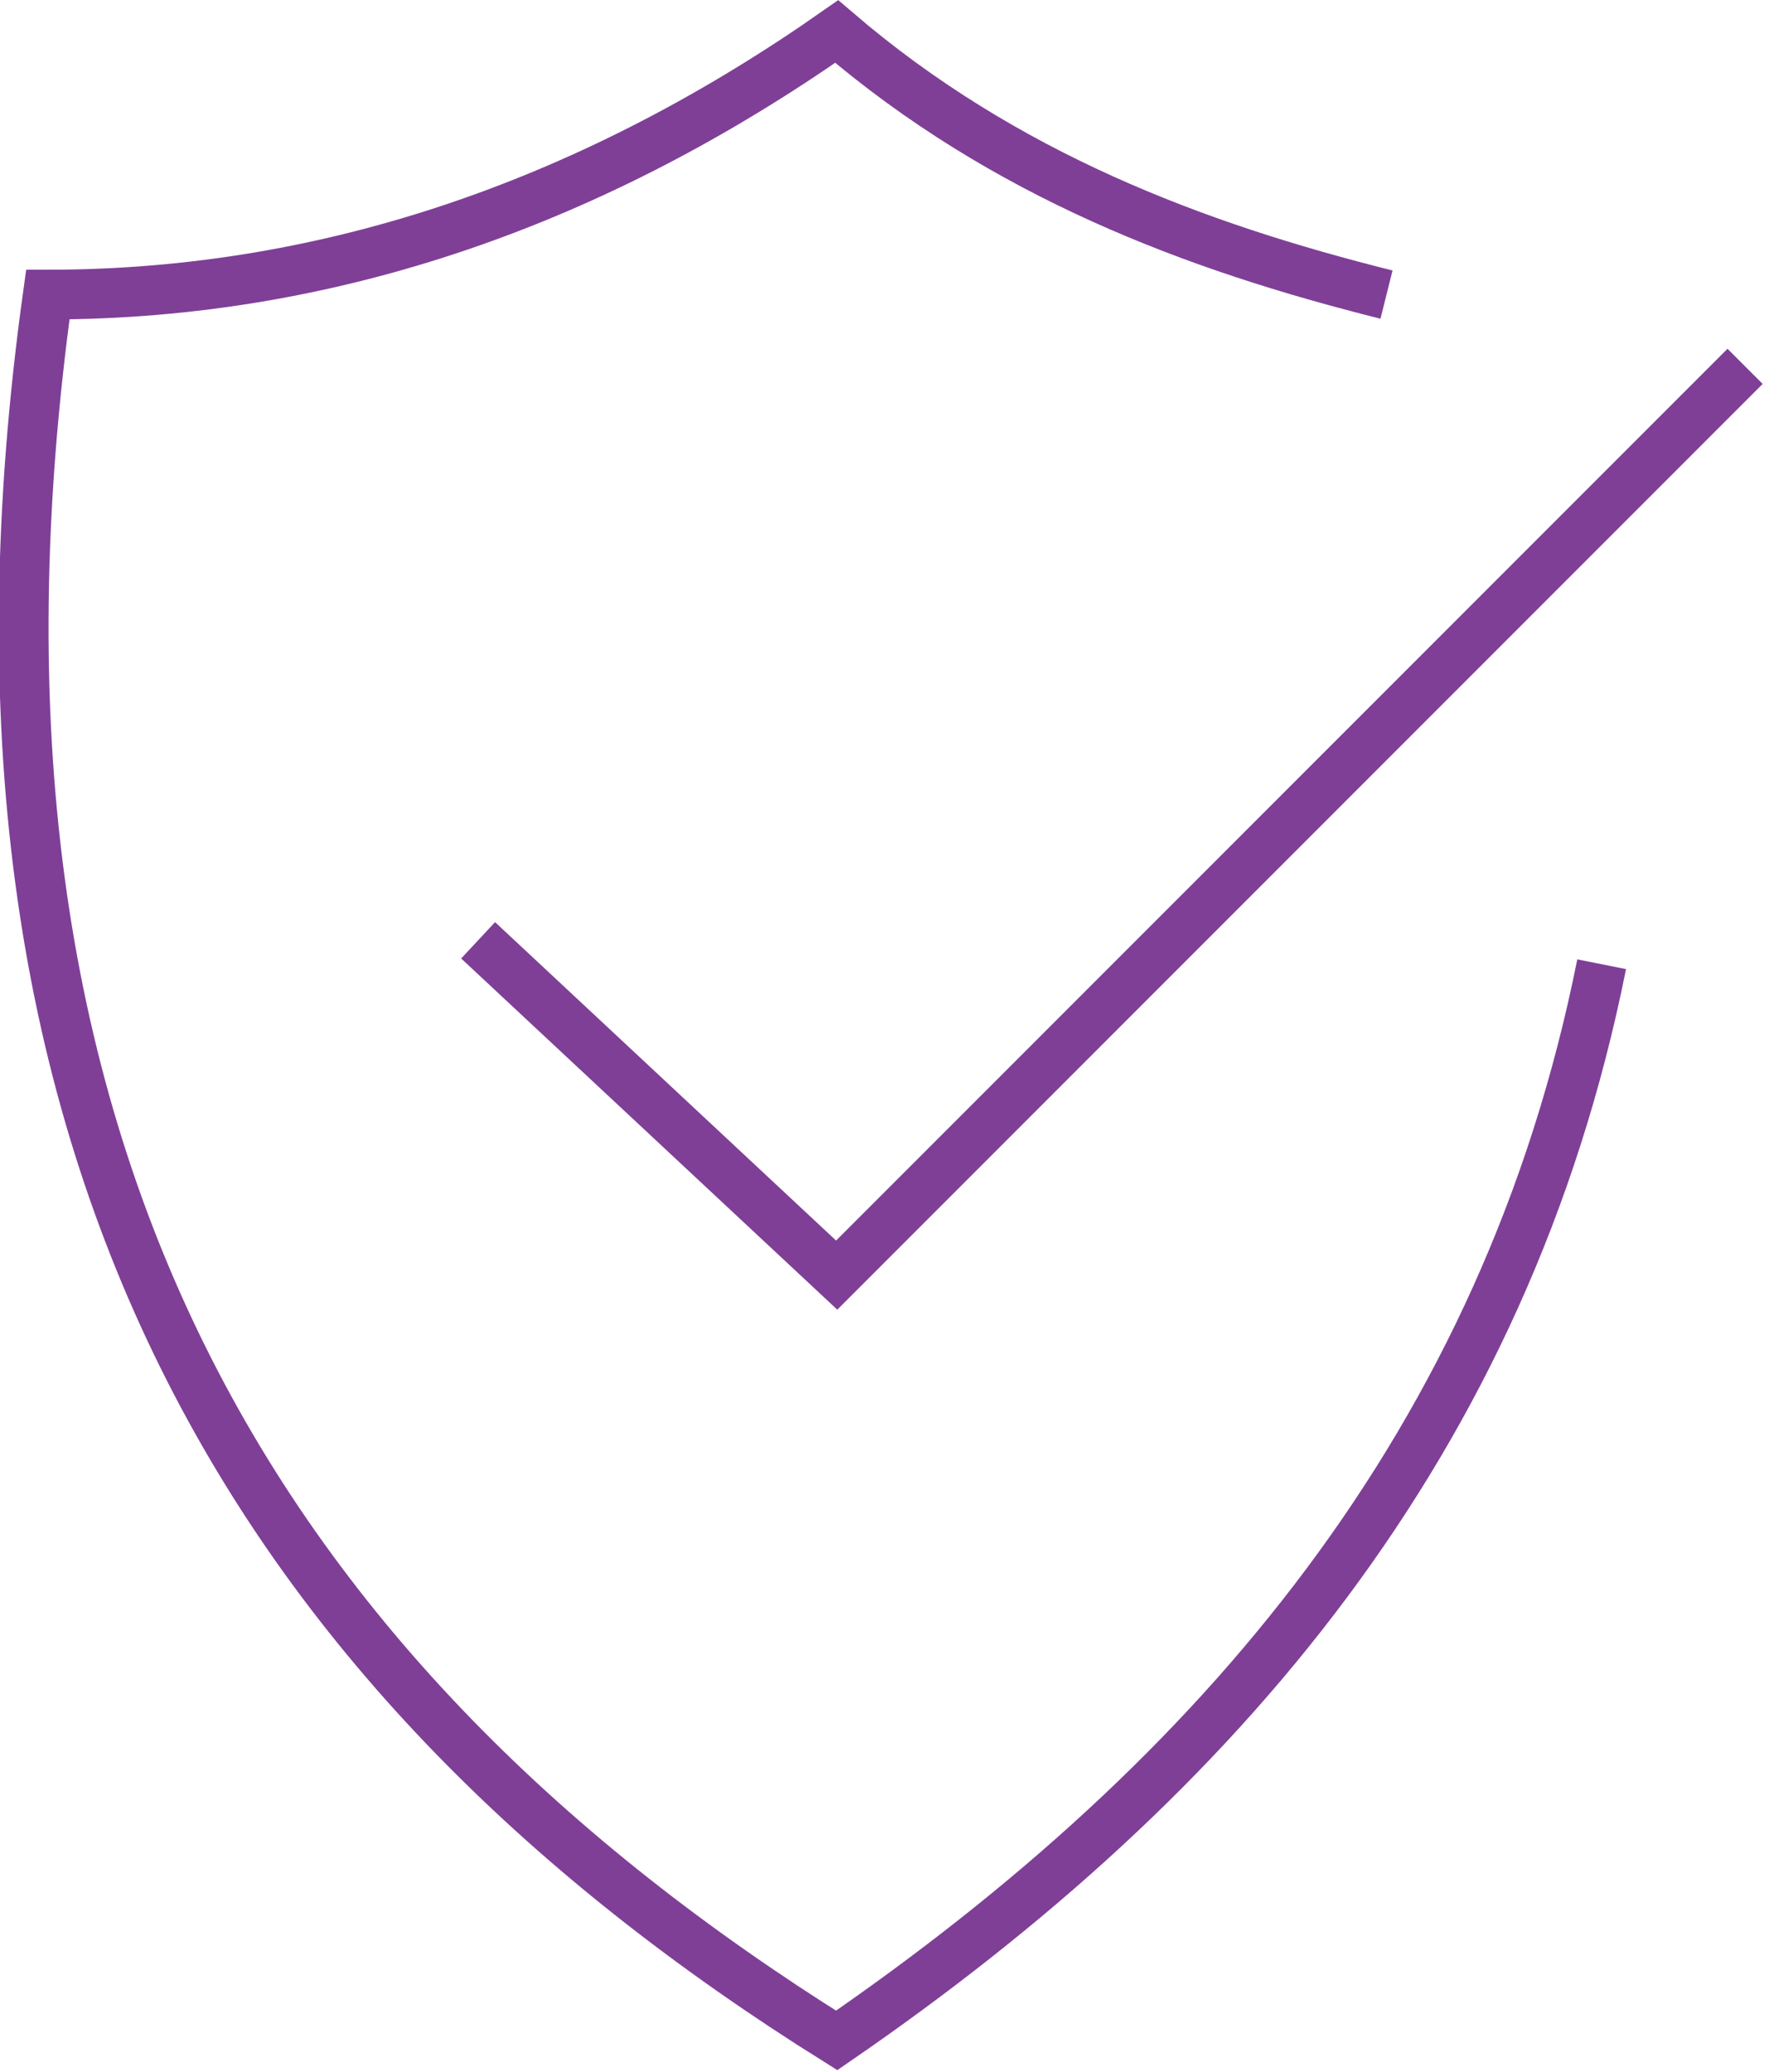 <?xml version="1.0" encoding="UTF-8"?>
<!DOCTYPE svg PUBLIC "-//W3C//DTD SVG 1.1//EN" "http://www.w3.org/Graphics/SVG/1.1/DTD/svg11.dtd">
<!-- Creator: CorelDRAW X8 -->
<svg xmlns="http://www.w3.org/2000/svg" xml:space="preserve" width="0.732in" height="0.857in" version="1.1" style="shape-rendering:geometricPrecision; text-rendering:geometricPrecision; image-rendering:optimizeQuality; fill-rule:evenodd; clip-rule:evenodd"
viewBox="0 0 74 86"
 xmlns:xlink="http://www.w3.org/1999/xlink">
 <defs>
 </defs>
 <g id="Layer_x0020_1">
  <g id="_2198379386560">
   <g id="_1658325666272">
    <g id="_1549737200176">
     <path fill="none" stroke="#7F3F97" stroke-width="2.079" d="M67 40c-4,20 -16,34 -32,45 -24,-15 -38,-37 -33,-73 12,0 23,-4 33,-11 7,6 15,9 23,11"/>
     <polyline fill="none" stroke="#7F3F97" stroke-width="2.079" points="20,39 35,53 73,15 "/>
    </g>
   </g>
  </g>
 </g>
</svg>
